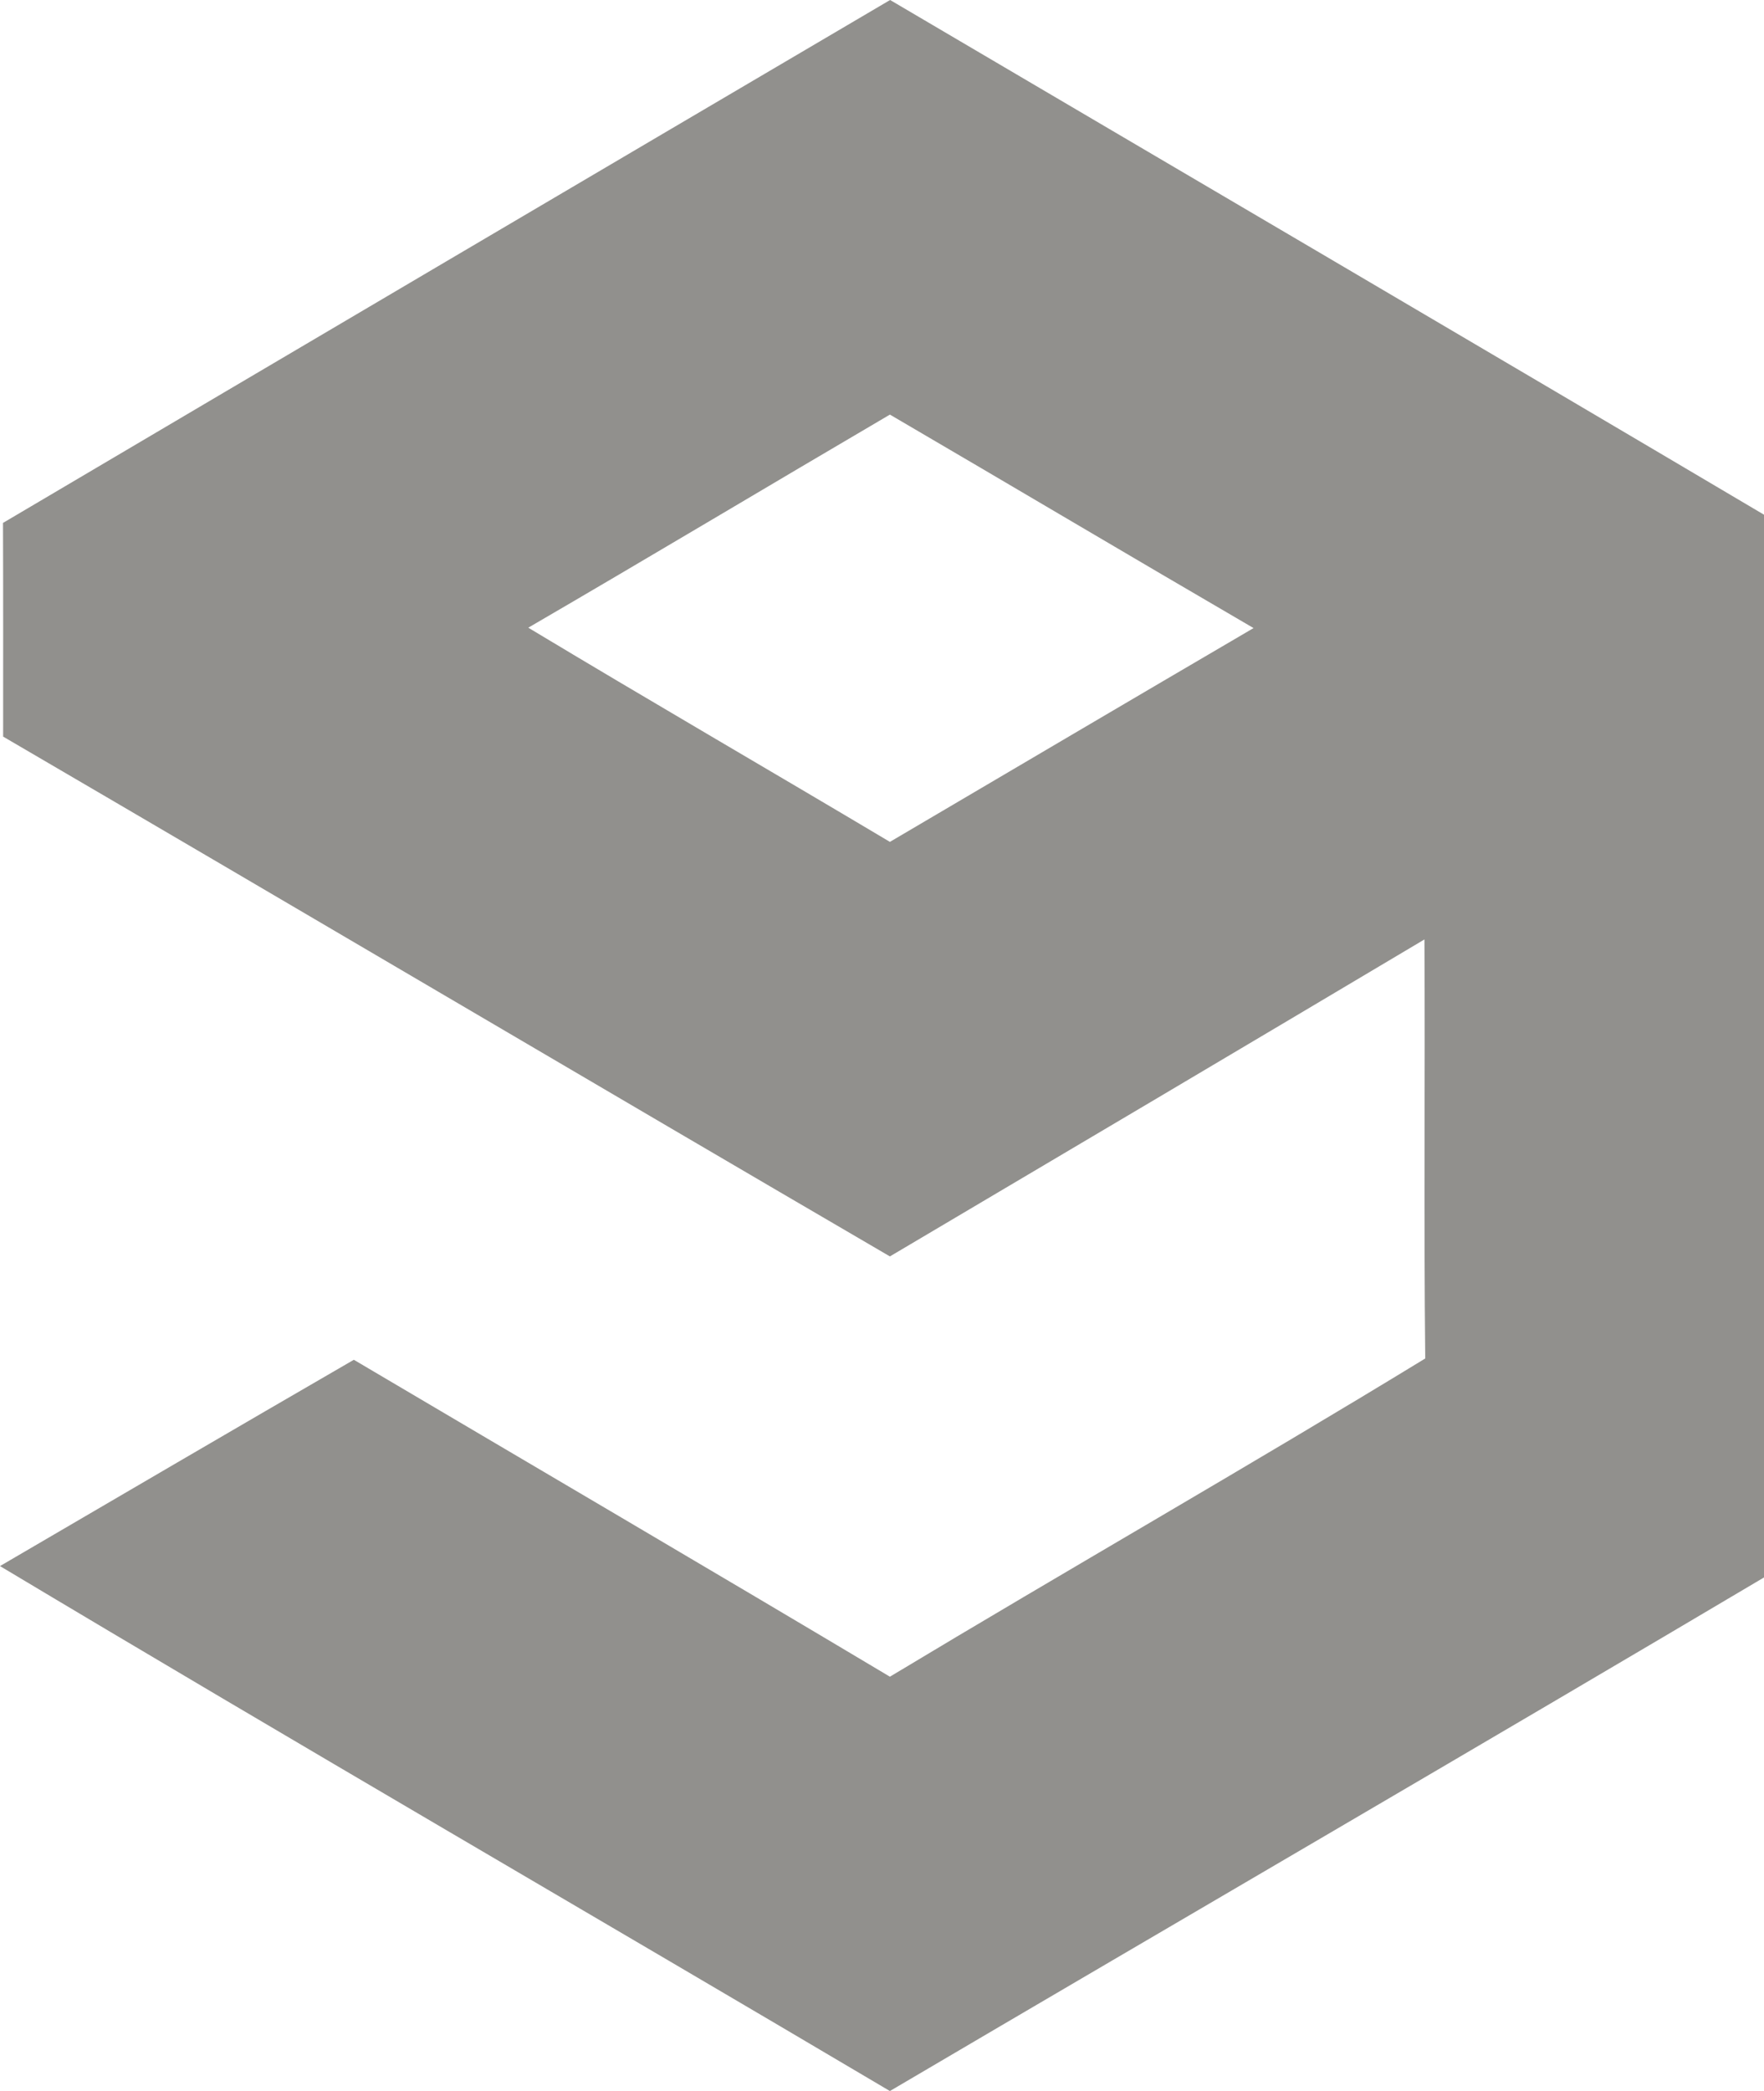 <!-- Generated by IcoMoon.io -->
<svg version="1.1" xmlns="http://www.w3.org/2000/svg" width="27" height="32" viewBox="0 0 27 32">
<title>as-9gag-</title>
<path fill="#91908d" d="M8.086 9.606c1.837 1.106 3.693 2.181 5.535 3.278 1.854-1.091 3.707-2.184 5.566-3.272-1.859-1.083-3.708-2.181-5.566-3.267-1.846 1.083-3.684 2.184-5.535 3.261zM0.047 8.002c4.525-2.672 9.050-5.339 13.577-8.002 4.525 2.664 9.056 5.32 13.574 7.994-0.006 5.342-0.008 10.685 0.002 16.029-4.517 2.678-9.054 5.315-13.579 7.978-4.537-2.685-9.098-5.326-13.621-8.034 1.804-1.054 3.607-2.11 5.416-3.157 2.734 1.616 5.477 3.222 8.205 4.85 2.724-1.64 5.482-3.214 8.194-4.87-0.023-2.138-0.001-4.275-0.012-6.413-2.724 1.621-5.453 3.237-8.182 4.851-4.528-2.642-9.043-5.31-13.573-7.955 0-1.091 0.002-2.181-0.002-3.27z"></path>
</svg>
